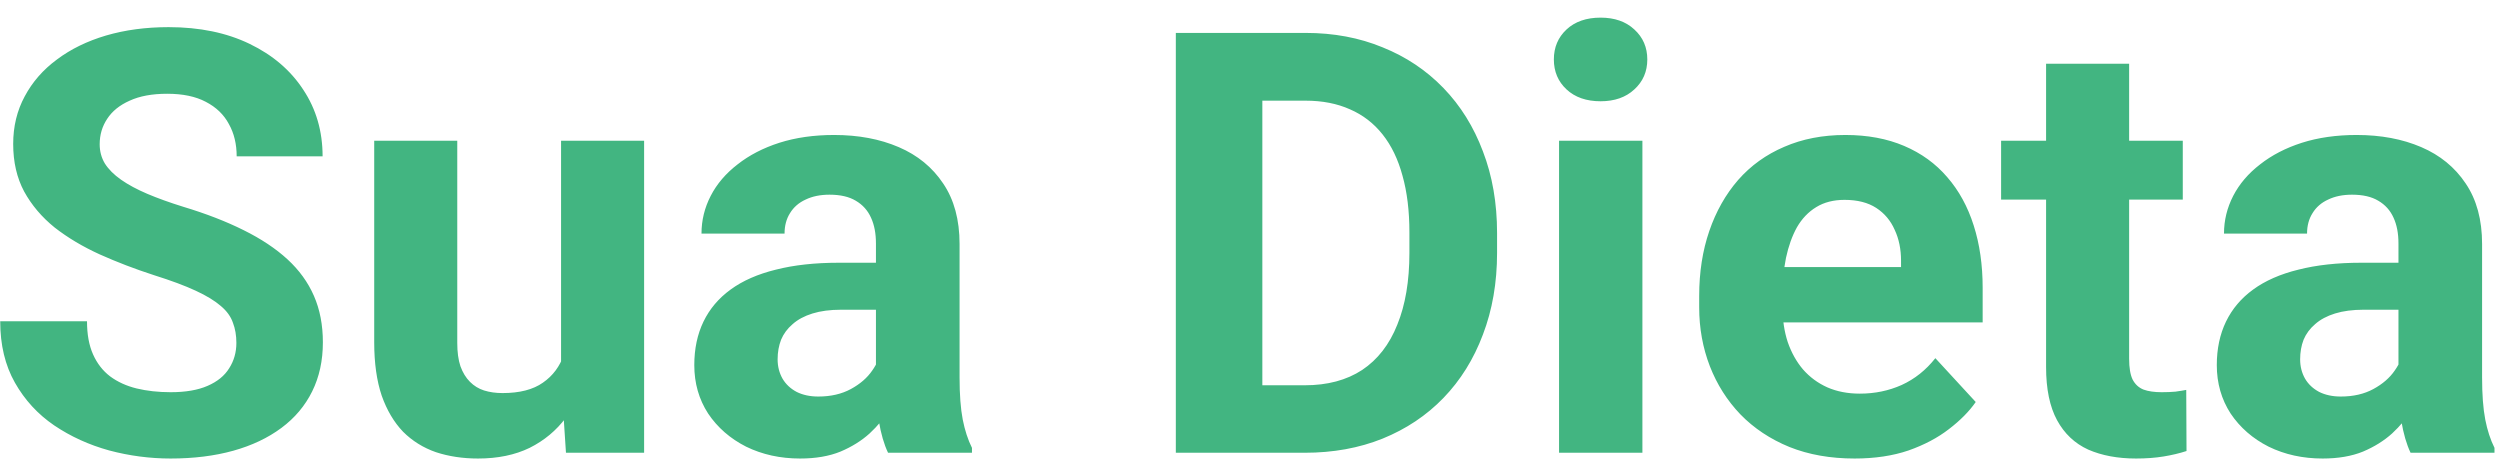 <svg width="127" height="24" viewBox="0 0 127 24" fill="none" xmlns="http://www.w3.org/2000/svg">
<path d="M12.008 17.419C12.008 17.038 11.949 16.696 11.832 16.394C11.725 16.081 11.52 15.798 11.217 15.544C10.914 15.28 10.489 15.021 9.942 14.768C9.396 14.514 8.688 14.25 7.818 13.977C6.852 13.664 5.934 13.312 5.064 12.922C4.205 12.531 3.443 12.077 2.779 11.56C2.125 11.032 1.607 10.422 1.227 9.729C0.855 9.035 0.67 8.229 0.67 7.312C0.67 6.423 0.865 5.617 1.256 4.895C1.646 4.162 2.193 3.537 2.896 3.02C3.6 2.492 4.43 2.087 5.387 1.804C6.354 1.521 7.413 1.379 8.565 1.379C10.138 1.379 11.51 1.662 12.682 2.229C13.854 2.795 14.762 3.571 15.406 4.558C16.061 5.544 16.388 6.672 16.388 7.941H12.023C12.023 7.316 11.891 6.77 11.627 6.301C11.373 5.822 10.982 5.446 10.455 5.173C9.938 4.899 9.283 4.763 8.492 4.763C7.73 4.763 7.096 4.88 6.588 5.114C6.08 5.339 5.699 5.646 5.445 6.037C5.191 6.418 5.064 6.848 5.064 7.326C5.064 7.688 5.152 8.015 5.328 8.308C5.514 8.601 5.787 8.874 6.148 9.128C6.51 9.382 6.954 9.621 7.481 9.846C8.009 10.07 8.619 10.29 9.312 10.505C10.475 10.856 11.495 11.252 12.374 11.691C13.263 12.131 14.005 12.624 14.601 13.171C15.196 13.718 15.646 14.338 15.948 15.031C16.251 15.725 16.402 16.511 16.402 17.39C16.402 18.317 16.222 19.148 15.86 19.88C15.499 20.612 14.977 21.232 14.293 21.74C13.609 22.248 12.794 22.634 11.847 22.898C10.899 23.161 9.84 23.293 8.668 23.293C7.613 23.293 6.573 23.156 5.548 22.883C4.522 22.6 3.59 22.175 2.75 21.608C1.92 21.042 1.256 20.319 0.758 19.44C0.26 18.561 0.011 17.521 0.011 16.32H4.42C4.42 16.984 4.522 17.546 4.728 18.005C4.933 18.464 5.221 18.835 5.592 19.118C5.973 19.401 6.422 19.606 6.939 19.733C7.467 19.86 8.043 19.924 8.668 19.924C9.43 19.924 10.055 19.816 10.543 19.602C11.041 19.387 11.407 19.089 11.642 18.708C11.886 18.327 12.008 17.898 12.008 17.419ZM28.502 19.206V7.15H32.721V23H28.751L28.502 19.206ZM28.971 15.954L30.216 15.925C30.216 16.98 30.094 17.961 29.85 18.869C29.605 19.768 29.239 20.549 28.751 21.213C28.263 21.867 27.648 22.38 26.905 22.751C26.163 23.112 25.289 23.293 24.283 23.293C23.512 23.293 22.799 23.186 22.145 22.971C21.5 22.746 20.943 22.399 20.475 21.931C20.016 21.452 19.654 20.842 19.391 20.1C19.137 19.348 19.01 18.444 19.01 17.39V7.15H23.229V17.419C23.229 17.888 23.282 18.283 23.39 18.605C23.507 18.928 23.668 19.191 23.873 19.396C24.078 19.602 24.317 19.748 24.591 19.836C24.874 19.924 25.186 19.968 25.528 19.968C26.398 19.968 27.081 19.792 27.579 19.44C28.087 19.089 28.443 18.61 28.648 18.005C28.863 17.39 28.971 16.706 28.971 15.954ZM44.498 19.426V12.365C44.498 11.857 44.415 11.423 44.249 11.062C44.083 10.69 43.824 10.402 43.473 10.197C43.131 9.992 42.687 9.89 42.14 9.89C41.671 9.89 41.266 9.973 40.924 10.139C40.582 10.295 40.318 10.524 40.133 10.827C39.947 11.12 39.855 11.467 39.855 11.867H35.636C35.636 11.193 35.792 10.554 36.105 9.948C36.417 9.343 36.871 8.811 37.467 8.352C38.062 7.883 38.77 7.517 39.591 7.253C40.421 6.989 41.349 6.857 42.374 6.857C43.605 6.857 44.698 7.062 45.655 7.473C46.612 7.883 47.364 8.498 47.911 9.318C48.468 10.139 48.746 11.164 48.746 12.395V19.177C48.746 20.046 48.8 20.759 48.907 21.315C49.015 21.862 49.171 22.341 49.376 22.751V23H45.113C44.908 22.57 44.752 22.033 44.645 21.389C44.547 20.734 44.498 20.08 44.498 19.426ZM45.055 13.347L45.084 15.734H42.726C42.169 15.734 41.685 15.798 41.275 15.925C40.865 16.052 40.528 16.232 40.265 16.467C40.001 16.691 39.806 16.955 39.679 17.258C39.562 17.561 39.503 17.893 39.503 18.254C39.503 18.615 39.586 18.942 39.752 19.235C39.918 19.519 40.157 19.743 40.47 19.909C40.782 20.065 41.148 20.144 41.568 20.144C42.203 20.144 42.755 20.017 43.224 19.763C43.692 19.509 44.054 19.196 44.308 18.825C44.571 18.454 44.708 18.102 44.718 17.77L45.831 19.558C45.675 19.958 45.46 20.373 45.187 20.803C44.923 21.232 44.586 21.638 44.176 22.019C43.766 22.39 43.273 22.697 42.696 22.941C42.12 23.176 41.437 23.293 40.645 23.293C39.64 23.293 38.727 23.093 37.906 22.692C37.096 22.282 36.451 21.721 35.973 21.008C35.504 20.285 35.27 19.465 35.27 18.547C35.27 17.717 35.426 16.98 35.738 16.335C36.051 15.69 36.51 15.148 37.115 14.709C37.73 14.26 38.497 13.923 39.415 13.698C40.333 13.464 41.398 13.347 42.608 13.347H45.055ZM66.28 23H61.637L61.666 19.572H66.28C67.433 19.572 68.404 19.314 69.195 18.796C69.986 18.269 70.582 17.502 70.982 16.496C71.393 15.49 71.598 14.274 71.598 12.849V11.809C71.598 10.715 71.481 9.753 71.246 8.923C71.022 8.093 70.685 7.395 70.235 6.828C69.786 6.262 69.234 5.837 68.58 5.554C67.926 5.261 67.174 5.114 66.324 5.114H61.549V1.672H66.324C67.75 1.672 69.054 1.916 70.235 2.404C71.427 2.883 72.457 3.571 73.326 4.47C74.195 5.368 74.864 6.442 75.333 7.692C75.811 8.933 76.051 10.315 76.051 11.838V12.849C76.051 14.362 75.811 15.744 75.333 16.994C74.864 18.244 74.195 19.318 73.326 20.217C72.467 21.105 71.436 21.794 70.235 22.282C69.044 22.761 67.726 23 66.28 23ZM64.127 1.672V23H59.732V1.672H64.127ZM83.434 7.15V23H79.2V7.15H83.434ZM78.936 3.02C78.936 2.404 79.151 1.896 79.581 1.496C80.011 1.096 80.587 0.896 81.31 0.896C82.022 0.896 82.594 1.096 83.023 1.496C83.463 1.896 83.683 2.404 83.683 3.02C83.683 3.635 83.463 4.143 83.023 4.543C82.594 4.943 82.022 5.144 81.31 5.144C80.587 5.144 80.011 4.943 79.581 4.543C79.151 4.143 78.936 3.635 78.936 3.02ZM94.215 23.293C92.984 23.293 91.881 23.098 90.904 22.707C89.928 22.307 89.098 21.755 88.414 21.052C87.74 20.349 87.223 19.533 86.861 18.605C86.5 17.668 86.319 16.672 86.319 15.617V15.031C86.319 13.83 86.49 12.731 86.832 11.735C87.174 10.739 87.662 9.875 88.297 9.143C88.941 8.41 89.723 7.849 90.641 7.458C91.559 7.058 92.594 6.857 93.746 6.857C94.869 6.857 95.865 7.043 96.734 7.414C97.603 7.785 98.331 8.312 98.917 8.996C99.513 9.68 99.962 10.5 100.265 11.457C100.567 12.404 100.719 13.459 100.719 14.621V16.379H88.121V13.566H96.573V13.244C96.573 12.658 96.466 12.136 96.251 11.677C96.046 11.208 95.733 10.837 95.314 10.563C94.894 10.29 94.356 10.153 93.702 10.153C93.145 10.153 92.667 10.275 92.267 10.52C91.866 10.764 91.539 11.105 91.285 11.545C91.041 11.984 90.856 12.502 90.728 13.098C90.611 13.684 90.553 14.328 90.553 15.031V15.617C90.553 16.252 90.641 16.838 90.816 17.375C91.002 17.912 91.261 18.376 91.593 18.767C91.935 19.157 92.345 19.46 92.823 19.675C93.311 19.89 93.863 19.997 94.478 19.997C95.24 19.997 95.948 19.851 96.603 19.558C97.267 19.255 97.838 18.801 98.316 18.195L100.367 20.422C100.035 20.9 99.581 21.359 99.005 21.799C98.439 22.238 97.755 22.6 96.954 22.883C96.153 23.156 95.24 23.293 94.215 23.293ZM110.885 7.15V10.139H101.656V7.15H110.885ZM103.941 3.239H108.16V18.225C108.16 18.684 108.219 19.035 108.336 19.279C108.463 19.523 108.648 19.694 108.893 19.792C109.137 19.88 109.444 19.924 109.815 19.924C110.079 19.924 110.313 19.914 110.519 19.895C110.733 19.865 110.914 19.836 111.061 19.807L111.075 22.912C110.714 23.029 110.323 23.122 109.903 23.19C109.483 23.259 109.02 23.293 108.512 23.293C107.584 23.293 106.773 23.142 106.08 22.839C105.396 22.526 104.869 22.028 104.498 21.345C104.127 20.661 103.941 19.763 103.941 18.649V3.239ZM121.842 19.426V12.365C121.842 11.857 121.759 11.423 121.593 11.062C121.427 10.69 121.168 10.402 120.816 10.197C120.475 9.992 120.03 9.89 119.483 9.89C119.015 9.89 118.609 9.973 118.268 10.139C117.926 10.295 117.662 10.524 117.477 10.827C117.291 11.12 117.198 11.467 117.198 11.867H112.979C112.979 11.193 113.136 10.554 113.448 9.948C113.761 9.343 114.215 8.811 114.811 8.352C115.406 7.883 116.114 7.517 116.935 7.253C117.765 6.989 118.692 6.857 119.718 6.857C120.948 6.857 122.042 7.062 122.999 7.473C123.956 7.883 124.708 8.498 125.255 9.318C125.812 10.139 126.09 11.164 126.09 12.395V19.177C126.09 20.046 126.144 20.759 126.251 21.315C126.358 21.862 126.515 22.341 126.72 22.751V23H122.457C122.252 22.57 122.096 22.033 121.988 21.389C121.891 20.734 121.842 20.08 121.842 19.426ZM122.398 13.347L122.428 15.734H120.069C119.513 15.734 119.029 15.798 118.619 15.925C118.209 16.052 117.872 16.232 117.608 16.467C117.345 16.691 117.149 16.955 117.022 17.258C116.905 17.561 116.847 17.893 116.847 18.254C116.847 18.615 116.93 18.942 117.096 19.235C117.262 19.519 117.501 19.743 117.813 19.909C118.126 20.065 118.492 20.144 118.912 20.144C119.547 20.144 120.099 20.017 120.567 19.763C121.036 19.509 121.397 19.196 121.651 18.825C121.915 18.454 122.052 18.102 122.062 17.77L123.175 19.558C123.019 19.958 122.804 20.373 122.53 20.803C122.267 21.232 121.93 21.638 121.52 22.019C121.109 22.39 120.616 22.697 120.04 22.941C119.464 23.176 118.78 23.293 117.989 23.293C116.983 23.293 116.07 23.093 115.25 22.692C114.439 22.282 113.795 21.721 113.316 21.008C112.848 20.285 112.613 19.465 112.613 18.547C112.613 17.717 112.77 16.98 113.082 16.335C113.395 15.69 113.854 15.148 114.459 14.709C115.074 14.26 115.841 13.923 116.759 13.698C117.677 13.464 118.741 13.347 119.952 13.347H122.398Z" fill="url(#paint0_linear_159_69)"/>
<defs>
<linearGradient id="paint0_linear_159_69" x1="-1" y1="12" x2="128" y2="12" gradientUnits="userSpaceOnUse">
<stop stop-color="#42B581"/>
<stop offset="1" stop-color="#42B581"/>
</linearGradient>
</defs>
</svg>
